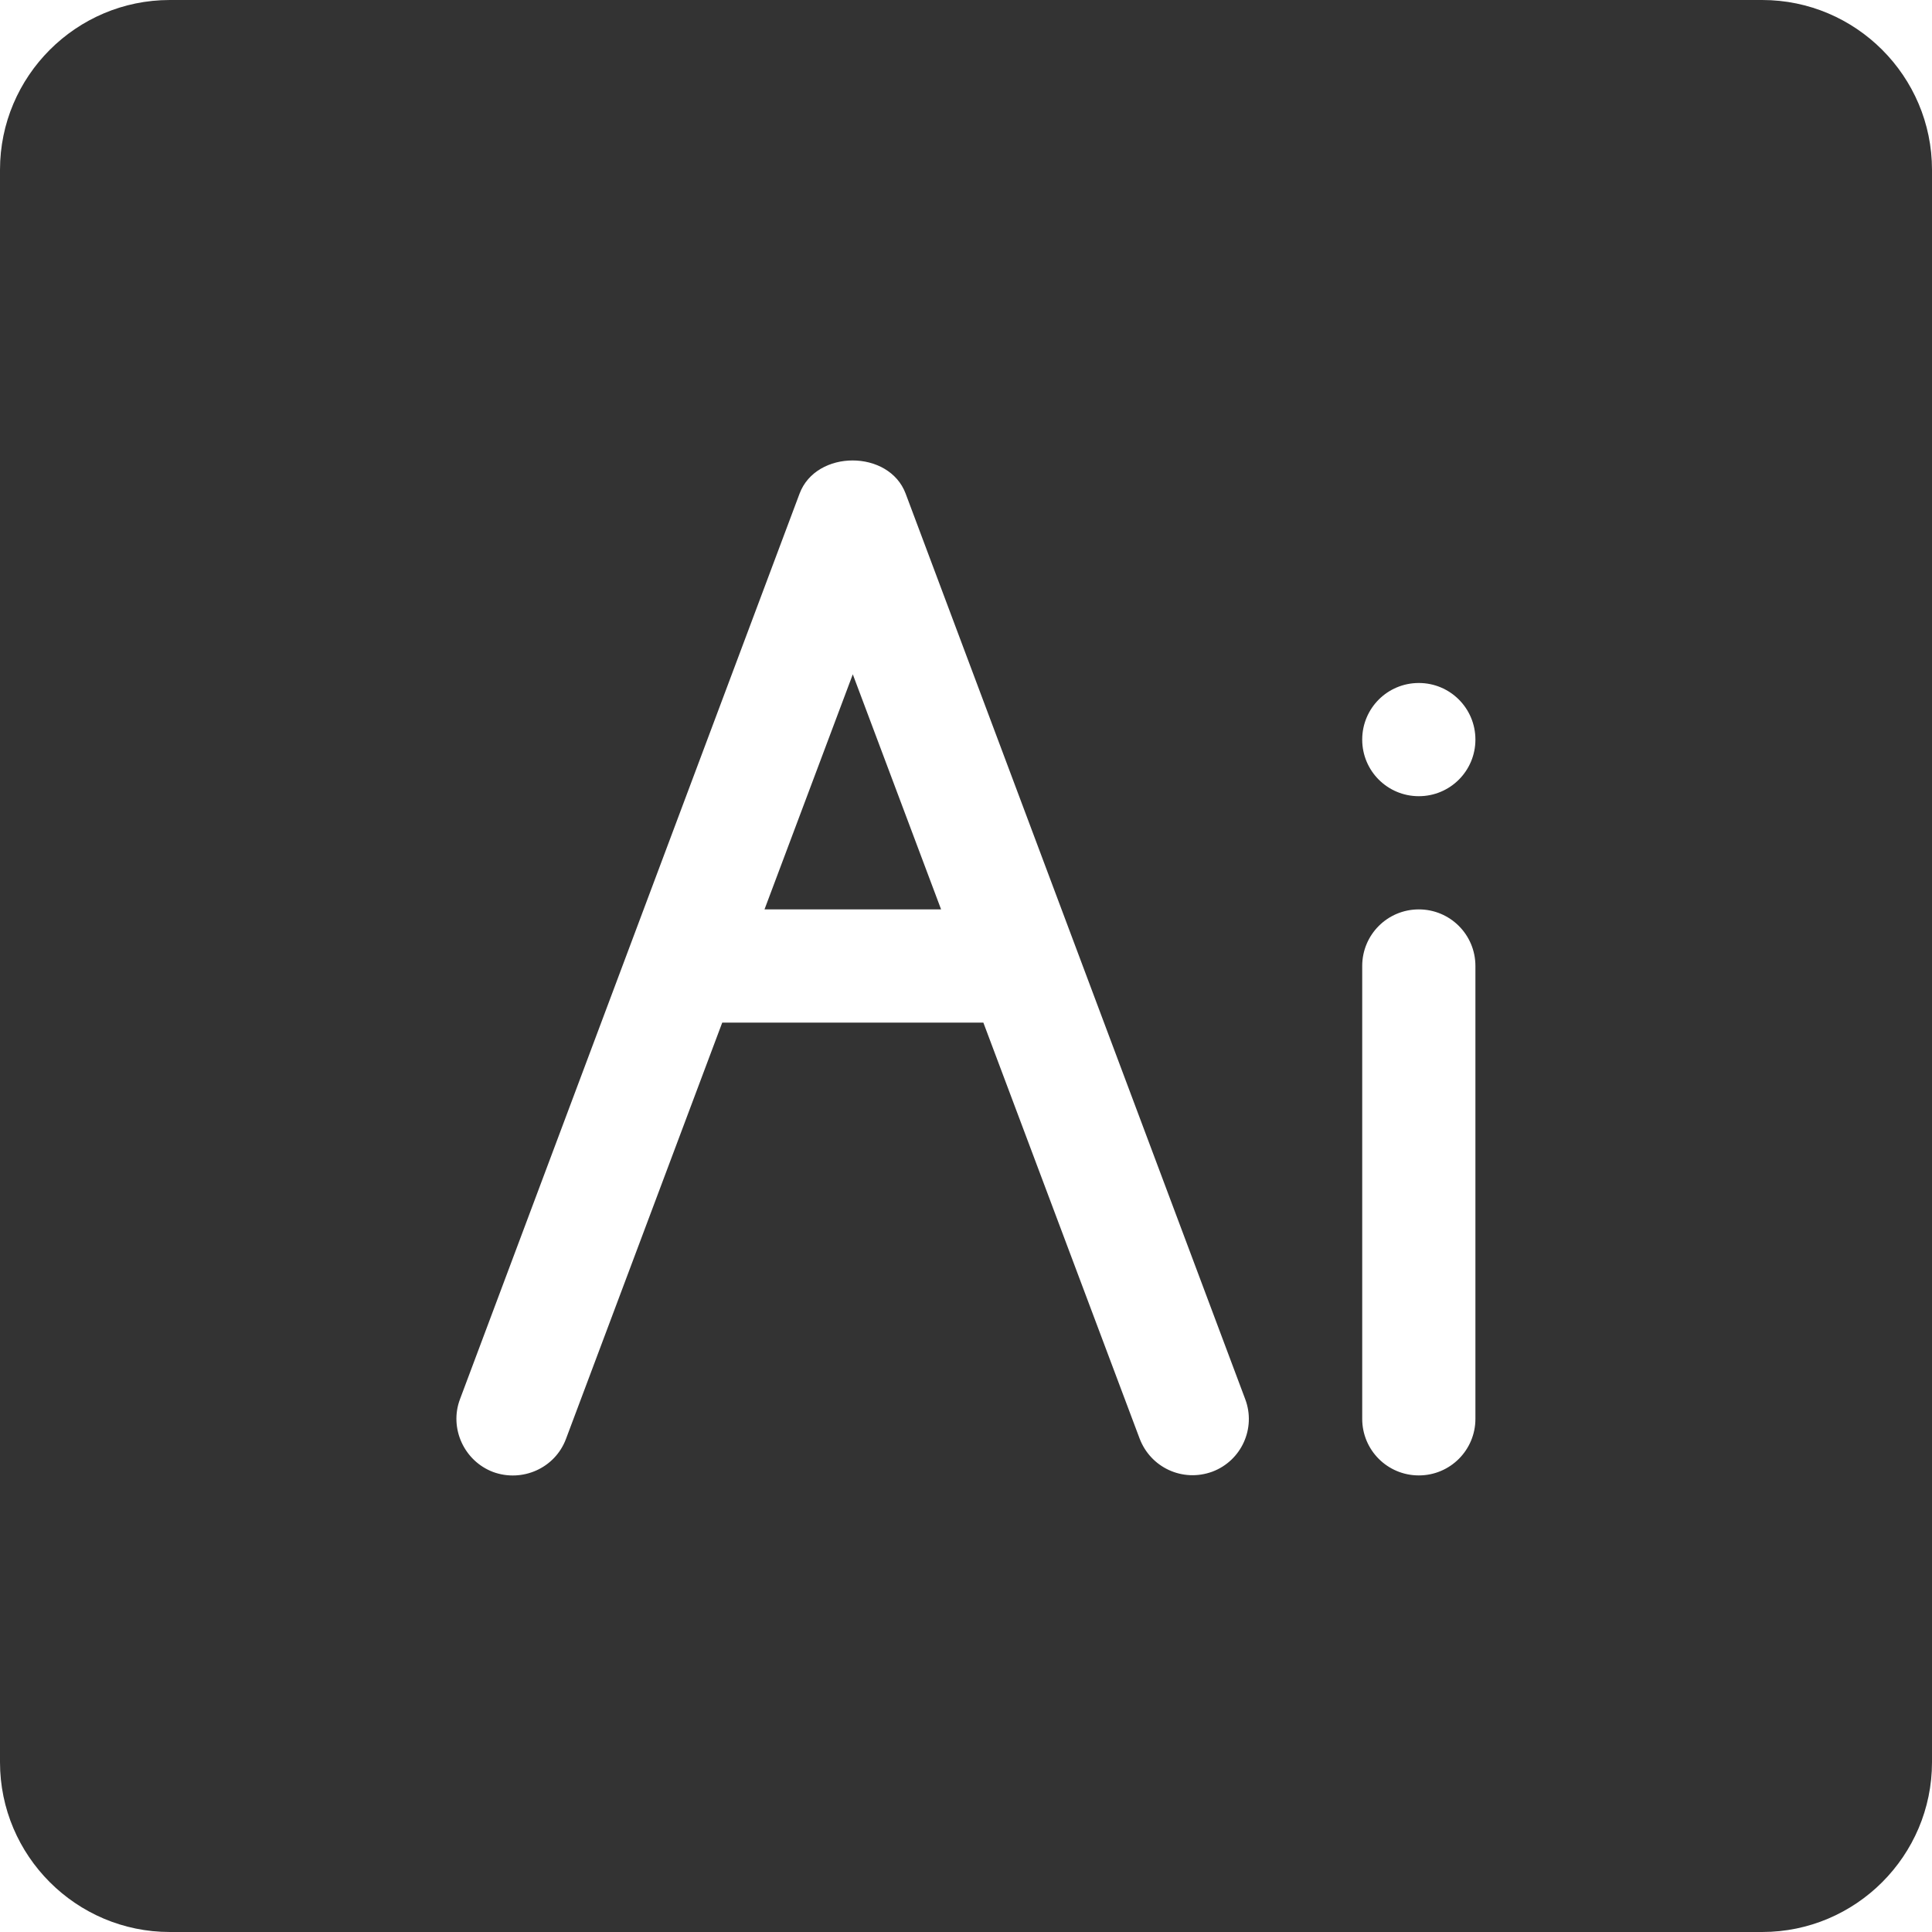 <?xml version="1.0" encoding="utf-8"?>
<!-- Generator: Adobe Illustrator 24.2.1, SVG Export Plug-In . SVG Version: 6.00 Build 0)  -->
<svg version="1.1" id="Capa_1" xmlns="http://www.w3.org/2000/svg" xmlns:xlink="http://www.w3.org/1999/xlink" x="0px" y="0px"
	 viewBox="0 0 512 512" style="enable-background:new 0 0 512 512;" xml:space="preserve">
<style type="text/css">
	.st0{fill:#333333;}
</style>
<g>
	<g>
		<polygon class="st0" points="226,178.7 202.6,241 249.4,241 		"/>
	</g>
</g>
<g>
	<g>
		<path class="st0" d="M467,0H45C20.2,0,0,20.2,0,45v422c0,24.8,20.2,45,45,45h422c24.8,0,45-20.2,45-45V45C512,20.2,491.8,0,467,0z
			 M321.3,390c-7.9,2.9-16.4-1.1-19.3-8.8L260.6,271h-69.2L150,381.3c-2.9,7.8-11.6,11.6-19.3,8.8c-7.7-2.9-11.7-11.6-8.8-19.3
			l90-240c4.4-11.7,23.7-11.7,28.1,0l90,240C332.9,378.5,329,387.1,321.3,390z M391,376c0,8.3-6.7,15-15,15c-8.3,0-15-6.7-15-15V256
			c0-8.3,6.7-15,15-15c8.3,0,15,6.7,15,15V376z M376,211c-8.3,0-15-6.7-15-15s6.7-15,15-15s15,6.7,15,15S384.3,211,376,211z"/>
	</g>
</g>
</svg>
